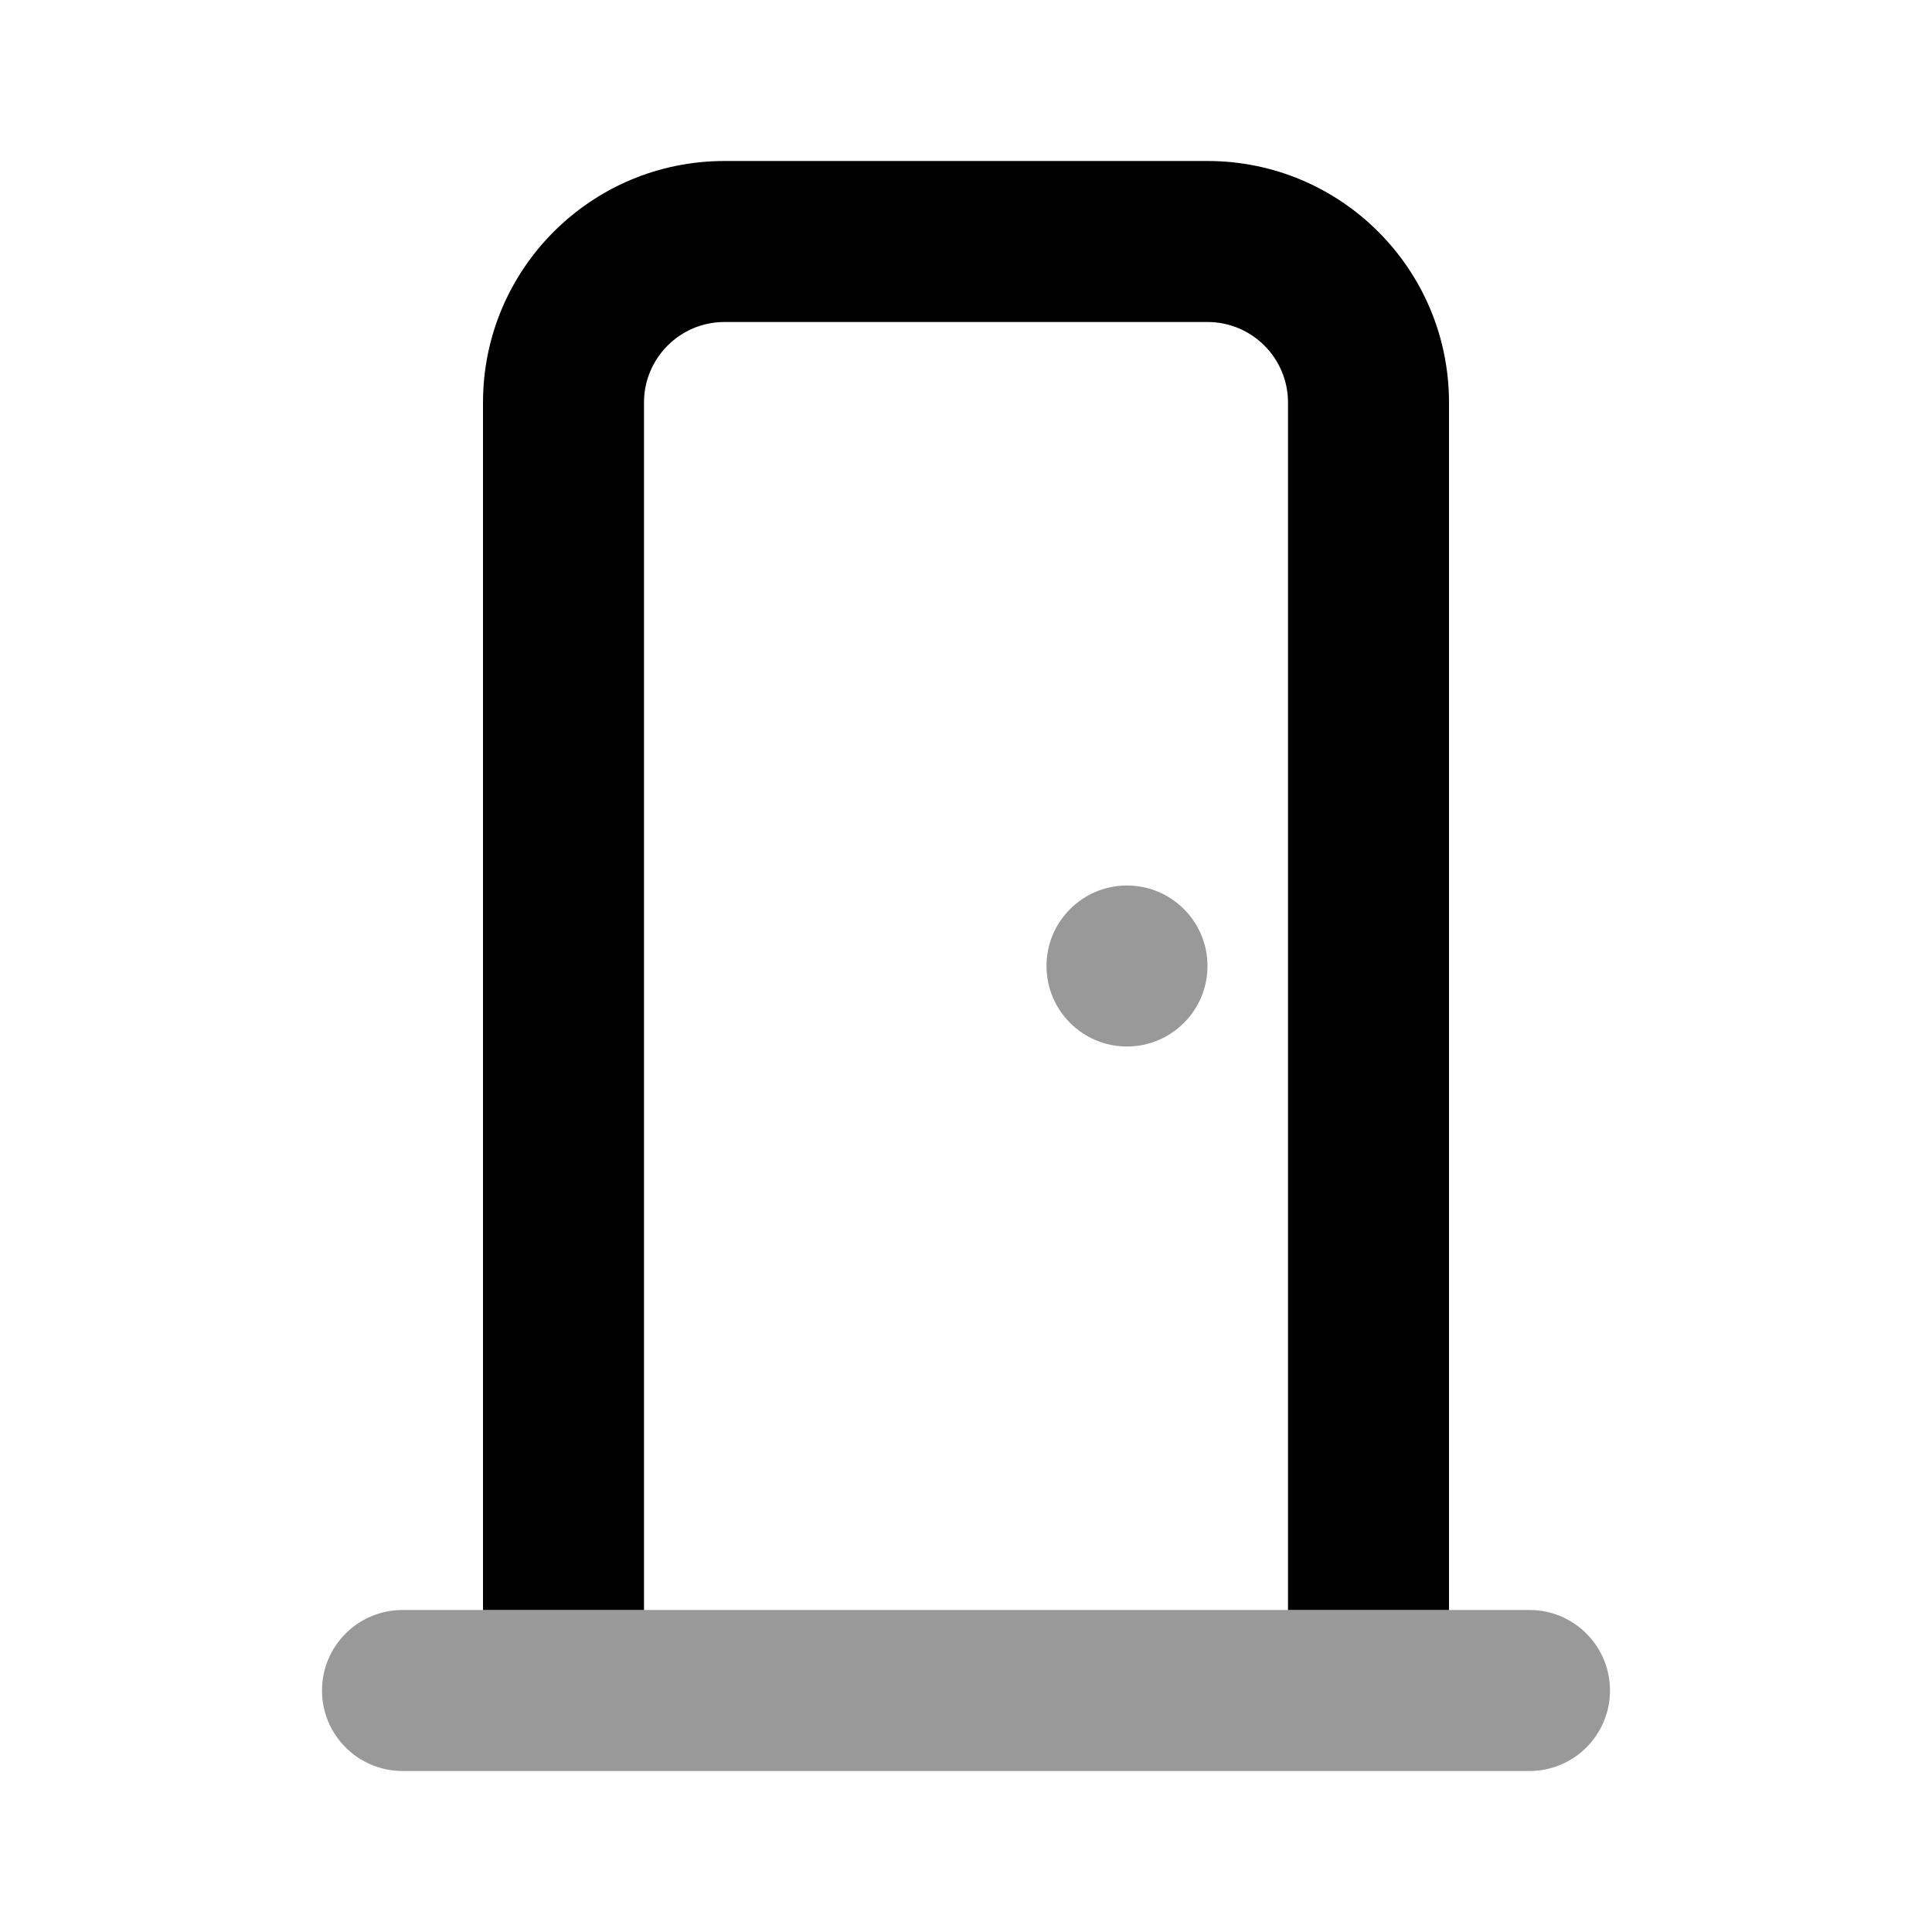 <svg width="24" height="24" viewBox="0 0 24 24" fill="none" xmlns="http://www.w3.org/2000/svg">
<path fill-rule="evenodd" clip-rule="evenodd" d="M9 4C8.448 4 8 4.448 8 5V20H6V5C6 3.343 7.343 2 9 2H15C16.657 2 18 3.343 18 5V20H16V5C16 4.448 15.552 4 15 4H9Z" fill="black"/>
<path fill-rule="evenodd" clip-rule="evenodd" d="M14 13C14.552 13 15 12.552 15 12C15 11.448 14.552 11 14 11C13.448 11 13 11.448 13 12C13 12.552 13.448 13 14 13ZM5 20C4.448 20 4 20.448 4 21C4 21.552 4.448 22 5 22H19C19.552 22 20 21.552 20 21C20 20.448 19.552 20 19 20H5Z" fill="black" fill-opacity="0.4"/>
</svg>
